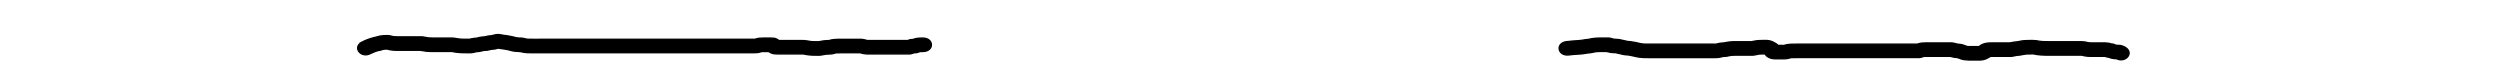 <?xml version="1.0" encoding="UTF-8" standalone="no"?>
<!-- Created with Inkscape (http://www.inkscape.org/) -->

<svg
   xmlns:dc="http://purl.org/dc/elements/1.1/"
   xmlns:cc="http://creativecommons.org/ns#"
   xmlns:rdf="http://www.w3.org/1999/02/22-rdf-syntax-ns#"
   xmlns:svg="http://www.w3.org/2000/svg"
   xmlns="http://www.w3.org/2000/svg"
   xmlns:sodipodi="http://sodipodi.sourceforge.net/DTD/sodipodi-0.dtd"
   xmlns:inkscape="http://www.inkscape.org/namespaces/inkscape"
   width="296mm"
   height="9mm"
   viewBox="0 0 296 9"
   version="1.1"
   id="svg8"
   inkscape:version="0.92.3 (2405546, 2018-03-11)"
   sodipodi:docname="hrMenu1.svg">
  <defs
     id="defs2" />
  <sodipodi:namedview
     id="base"
     pagecolor="#ffffff"
     bordercolor="#666666"
     borderopacity="1.0"
     inkscape:pageopacity="0.0"
     inkscape:pageshadow="2"
     inkscape:zoom="0.98994949"
     inkscape:cx="331.68375"
     inkscape:cy="179.08695"
     inkscape:document-units="mm"
     inkscape:current-layer="layer1"
     showgrid="false"
     height="73mm"
     inkscape:window-width="1920"
     inkscape:window-height="1029"
     inkscape:window-x="0"
     inkscape:window-y="0"
     inkscape:window-maximized="1" />
  <g
     inkscape:label="Calque 1"
     inkscape:groupmode="layer"
     id="layer1"
     transform="translate(0,-288)">
    <path
       style="opacity:1;fill:#000000;fill-opacity:1;fill-rule:nonzero;stroke:#000000;stroke-width:0.157;stroke-opacity:1"
       id="path1517"
       d="m 42.818,293.005 c 0.445,-0.234 0.926,-0.415 1.429,-0.544 0.245,-0.038 0.468,-0.127 0.708,-0.182 0.263,-0.05 0.533,-0.058 0.801,-0.062 0.289,-0.022 0.563,0.053 0.835,0.124 0.104,0.017 0.211,0.017 0.317,0.02 0.194,0.004 0.389,0.003 0.583,0.002 0.185,-3.7e-4 0.37,-5.4e-4 0.555,-5.4e-4 0.199,-9e-5 0.397,-9e-5 0.596,-9e-5 0.211,0 0.423,1e-5 0.634,1e-5 0.218,0 0.436,0 0.653,0 0.275,0.011 0.531,0.095 0.801,0.127 0.177,0.015 0.355,0.017 0.532,0.018 0.219,5.5e-4 0.438,1.2e-4 0.657,-1.8e-4 0.222,-2.9e-4 0.445,-3.9e-4 0.667,-4.3e-4 0.241,-3e-5 0.481,-3e-5 0.722,-3e-5 0.334,-0.022 0.657,0.051 0.982,0.101 0.212,0.031 0.427,0.037 0.642,0.042 0.226,0.003 0.451,0.003 0.677,0.002 0.038,-6e-5 0.077,0.002 0.115,-1.7e-4 0.089,-0.006 -0.105,-0.002 -0.104,-0.002 0.116,-0.042 0.249,-0.06 0.372,-0.084 0.019,-0.035 0.791,-0.053 0.477,-0.054 0.243,-0.081 0.5,-0.115 0.758,-0.137 -0.275,0.034 0.617,-0.061 0.322,-0.012 -0.318,0.052 -0.124,4e-4 -0.061,-0.019 0.272,-0.082 0.559,-0.107 0.847,-0.12 -0.361,0.038 0.301,-0.1 0.34,-0.107 0.325,-0.078 0.638,0.012 0.953,0.066 0.228,0.028 0.454,0.052 0.679,0.1 0.263,0.035 0.511,0.111 0.765,0.175 0.135,0.037 0.279,0.041 0.42,0.047 0.269,-0.008 0.53,0.04 0.784,0.108 0.099,0.026 0.201,0.031 0.304,0.036 0.194,0.005 0.388,0.004 0.583,0.004 0.254,-3.8e-4 0.507,-5.4e-4 0.761,-5.4e-4 0.267,-1.2e-4 0.534,-1.3e-4 0.801,-1.4e-4 0.219,0 0.438,0 0.657,0 0.181,0 0.361,10e-6 0.542,10e-6 0.259,0 0.518,0 0.777,0 0.34,0 0.681,0 1.021,0 0.287,0 0.574,0 0.861,0 0.225,0 0.45,0 0.675,0 0.201,0 0.401,0 0.602,0 0.206,0 0.412,0 0.618,0 0.21,0 0.421,0 0.631,0 0.219,0 0.439,0 0.658,0 0.21,0 0.419,0 0.629,0 0.227,0 0.454,0 0.681,0 0.232,0 0.465,0 0.697,0 0.248,0 0.496,0 0.745,0 0.247,0 0.495,0 0.742,0 0.311,0 0.622,0 0.933,0 0.298,0 0.597,0 0.895,0 0.284,0 0.568,0 0.851,0 0.229,0 0.459,0 0.688,0 0.182,0 0.363,0 0.545,0 0.205,0 0.409,0 0.614,0 0.261,0 0.521,0 0.782,0 0.402,0 0.804,0 1.207,0 0.353,0 0.705,0 1.058,0 0.294,0 0.589,0 0.883,0 0.283,0 0.566,0 0.849,0 0.239,0 0.478,0 0.717,0 0.239,0 0.478,0 0.717,0 0.264,0 0.529,0 0.793,0 0.251,0 0.502,0 0.753,0 0.2,0 0.4,0 0.6,0 0.175,0 0.351,0 0.526,0 0.191,0 0.382,0 0.573,0 0.14,0.009 0.579,-0.02 0.092,0.017 0.187,-0.08 0.391,-0.117 0.596,-0.145 0.157,-0.016 0.315,-0.017 0.473,-0.017 0.127,2.6e-4 0.253,5.4e-4 0.38,0.001 0.166,1.9e-4 0.332,2e-4 0.498,2.2e-4 0.552,-0.012 0.764,0.131 1.131,0.435 0.101,0.148 0.107,0.141 0.167,0.281 0.012,0.029 0.051,0.115 0.032,0.089 -0.164,-0.224 -0.161,-0.322 -0.407,-0.449 -0.231,-0.075 -0.266,-0.065 -0.069,-0.064 0.119,-2.2e-4 0.239,-0.001 0.358,-0.001 0.151,-3.7e-4 0.302,-3.7e-4 0.453,-4e-4 0.173,-2e-5 0.346,-10e-6 0.519,0 0.215,0 0.43,0 0.645,0 0.232,0 0.464,0 0.696,0 0.298,-0.011 0.588,0.007 0.879,0.064 0.172,0.045 0.35,0.064 0.53,0.073 0.221,0.01 0.442,0.008 0.662,0.009 0.099,0.007 0.312,-0.055 0.543,-0.092 0.257,-0.036 0.517,-0.048 0.777,-0.053 0.037,-3.3e-4 0.135,-0.025 0.112,-10e-4 -0.023,0.025 -0.076,4.2e-4 -0.113,0.003 -0.016,0.001 -0.06,0.013 -0.046,0.007 0.093,-0.042 0.233,-0.066 0.331,-0.089 0.371,-0.069 0.754,-0.062 1.132,-0.065 0.38,-0.002 0.759,-0.001 1.139,-0.001 0.292,3.2e-4 0.585,4.7e-4 0.877,5.4e-4 0.322,-0.017 0.63,0.022 0.933,0.113 0.058,0.023 0.116,0.026 0.18,0.03 0.149,0.004 0.298,0.003 0.447,0.003 0.205,-3.9e-4 0.41,-5.4e-4 0.615,-5.4e-4 0.185,-1.3e-4 0.37,-1.4e-4 0.555,-1.4e-4 0.165,-1e-5 0.33,0 0.495,0 0.157,0 0.315,0 0.472,0 0.197,0 0.393,0 0.59,0 0.186,0 0.371,0 0.557,0 0.195,0 0.39,0 0.585,0 0.153,0 0.306,0 0.459,0 0.112,0.015 0.334,-0.043 -0.09,0.02 -0.033,0.005 -0.117,0.049 -0.095,0.028 0.006,-0.007 0.17,-0.064 0.193,-0.072 0.205,-0.08 0.427,-0.106 0.651,-0.117 0.114,0.014 0.379,-0.052 -0.066,0.02 -0.031,0.005 -0.114,0.044 -0.09,0.027 0.017,-0.011 0.17,-0.064 0.203,-0.076 0.221,-0.081 0.46,-0.104 0.698,-0.116 0.112,-0.004 0.225,-0.004 0.337,-0.004 1.356,-0.001 1.358,1.589 0.003,1.59 v 0 c -0.077,4e-5 -0.155,-2e-5 -0.232,0.002 -0.18,0.008 0.054,-0.03 -0.062,-0.006 -0.221,0.075 -0.439,0.166 -0.688,0.151 -0.115,0.004 0.17,-0.054 -0.005,-0.006 -0.241,0.083 -0.485,0.171 -0.755,0.15 -0.153,0 -0.306,0 -0.459,0 -0.195,0 -0.39,0 -0.585,0 -0.186,0 -0.371,0 -0.557,0 -0.197,0 -0.393,0 -0.59,0 -0.157,0 -0.315,0 -0.472,0 -0.165,0 -0.33,0 -0.495,0 -0.184,10e-6 -0.369,2e-5 -0.553,1.4e-4 -0.205,1.6e-4 -0.41,4.2e-4 -0.615,5.4e-4 -0.203,1.7e-4 -0.407,0.002 -0.61,-0.008 -0.229,-0.017 -0.457,-0.05 -0.672,-0.119 -0.028,-0.008 -0.059,-0.012 -0.084,-0.025 -0.014,-0.008 0.033,0.006 0.05,0.007 0.035,0.002 0.139,-0.002 0.104,4.4e-4 -0.116,0.008 -0.234,-0.006 -0.35,-4e-5 -0.293,-8e-5 -0.586,-2.3e-4 -0.879,-5.4e-4 -0.373,-3.7e-4 -0.746,-10e-4 -1.119,5.4e-4 -0.222,0.002 -0.445,0.002 -0.666,0.013 -0.23,0.057 -0.472,0.149 -0.726,0.131 -0.156,0.003 -0.312,0.008 -0.467,0.026 -0.298,0.043 -0.588,0.135 -0.895,0.119 -0.264,-1.4e-4 -0.528,5.4e-4 -0.792,-0.012 -0.287,-0.017 -0.575,-0.046 -0.852,-0.115 -0.024,-0.005 -0.071,0.005 -0.073,-0.016 -0.002,-0.02 0.095,-0.001 0.072,-0.003 -0.14,-0.013 -0.285,0.01 -0.425,0 -0.232,0 -0.464,0 -0.696,0 -0.215,0 -0.43,0 -0.645,-10e-6 -0.173,0 -0.346,-1e-5 -0.519,10e-6 -0.149,2e-5 -0.298,2e-5 -0.447,3.8e-4 -0.124,3.6e-4 -0.248,0.001 -0.372,0.001 -0.269,-0.001 -0.532,-0.008 -0.783,-0.104 -0.12,-0.057 -0.258,-0.112 -0.343,-0.207 -0.519,-0.576 -0.239,-0.383 -0.145,-0.205 0.265,0.194 0.248,0.186 0.571,0.226 3e-5,0 -0.142,-10e-6 -0.146,-10e-6 -0.167,-1e-5 -0.334,-2e-5 -0.501,-2.1e-4 -0.125,-1.9e-4 -0.25,-5.3e-4 -0.374,-10e-4 -0.074,5e-5 -0.149,-4.3e-4 -0.223,0.003 0.03,-0.008 0.032,-0.007 0.005,-0.003 -0.003,2.1e-4 -0.012,0.002 -0.009,5.4e-4 0.013,-0.007 0.055,-0.022 0.041,-0.017 -0.057,0.019 -0.11,0.046 -0.168,0.062 -0.261,0.083 -0.532,0.111 -0.81,0.099 -0.191,0 -0.382,0 -0.573,0 -0.175,0 -0.351,0 -0.526,0 -0.2,0 -0.4,0 -0.6,0 -0.251,0 -0.502,0 -0.753,0 -0.264,0 -0.529,0 -0.793,0 -0.239,0 -0.478,0 -0.717,0 -0.239,0 -0.478,0 -0.717,0 -0.283,0 -0.566,0 -0.849,0 -0.294,0 -0.589,0 -0.883,0 -0.353,0 -0.705,0 -1.058,0 -0.402,0 -0.804,0 -1.207,0 -0.261,0 -0.521,0 -0.782,0 -0.205,0 -0.409,0 -0.614,0 -0.182,0 -0.363,0 -0.545,0 -0.229,0 -0.459,0 -0.688,0 -0.284,0 -0.568,0 -0.851,0 -0.298,0 -0.597,0 -0.895,0 -0.311,0 -0.622,0 -0.933,0 -0.247,0 -0.495,0 -0.742,0 -0.248,0 -0.496,0 -0.745,0 -0.232,0 -0.465,0 -0.697,0 -0.227,0 -0.454,0 -0.681,0 -0.21,0 -0.419,0 -0.629,0 -0.219,0 -0.439,0 -0.658,0 -0.21,0 -0.421,0 -0.631,0 -0.206,0 -0.412,0 -0.618,0 -0.201,0 -0.401,0 -0.602,0 -0.225,0 -0.45,0 -0.675,0 -0.287,0 -0.574,0 -0.861,0 -0.34,0 -0.681,0 -1.021,0 -0.259,0 -0.518,0 -0.777,0 -0.181,0 -0.361,0 -0.542,-10e-6 -0.219,0 -0.438,0 -0.657,0 -0.267,10e-6 -0.533,2e-5 -0.8,1.4e-4 -0.254,1.6e-4 -0.507,4e-4 -0.761,5.4e-4 -0.236,1.7e-4 -0.472,0.002 -0.707,-0.007 -0.262,-0.015 -0.522,-0.043 -0.773,-0.11 -0.039,-0.011 -0.252,-0.086 0.01,-0.027 0.292,0.067 -0.63,-0.055 -0.308,-0.006 -0.304,-0.014 -0.609,-0.04 -0.9,-0.121 -0.254,-0.069 -0.355,-0.105 -0.661,-0.15 -0.168,-0.037 -0.423,-0.049 -0.649,-0.094 -0.228,-0.048 -0.38,-0.056 -0.039,-0.059 0.021,-2.4e-4 -0.056,0.005 -0.062,0.003 -0.212,0.033 -0.413,0.146 -0.641,0.14 -0.097,0.004 -0.195,0.004 -0.288,0.026 -0.234,0.07 -0.475,0.124 -0.726,0.119 -0.107,0.008 -0.205,0.013 -0.305,0.053 -0.228,0.061 -0.458,0.095 -0.696,0.107 -0.267,0.049 -0.523,0.146 -0.804,0.125 -0.244,3.6e-4 -0.488,0.001 -0.733,-0.003 -0.319,-0.007 -0.639,-0.021 -0.953,-0.07 -0.214,-0.035 -0.401,-0.091 -0.619,-0.073 -0.24,0 -0.481,-1e-5 -0.721,2e-5 -0.222,5e-5 -0.443,1.5e-4 -0.665,4.4e-4 -0.226,3.1e-4 -0.453,0.001 -0.679,1.1e-4 -0.266,-0.002 -0.533,-0.007 -0.798,-0.035 -0.153,-0.019 -0.303,-0.041 -0.453,-0.073 -0.05,-0.011 -0.185,-0.003 -0.149,-0.034 0.019,-0.017 0.057,-0.001 0.086,-0.002 -0.218,0 -0.436,0 -0.653,0 -0.211,0 -0.423,-10e-6 -0.634,-10e-6 -0.198,0 -0.396,0 -0.594,9e-5 -0.184,1.2e-4 -0.368,3.3e-4 -0.552,5.4e-4 -0.217,3.6e-4 -0.434,0.002 -0.65,-0.003 -0.279,-0.008 -0.56,-0.024 -0.829,-0.092 -0.521,-0.136 0.241,-0.014 -0.23,-0.051 -0.118,0.002 -0.236,0.004 -0.353,0.012 -0.211,0.051 -0.413,0.139 -0.634,0.165 -0.324,0.074 -0.627,0.204 -0.916,0.344 -1.128,0.624 -2.192,-0.699 -1.064,-1.323 z"
       inkscape:connector-curvature="0" />
    <path
       style="opacity:1;fill:#000000;fill-opacity:1;fill-rule:nonzero;stroke:#000000;stroke-width:0.157;stroke-opacity:1"
       id="path1519"
       d="m 185.492,292.932 c 0.457,-0.059 0.917,-0.093 1.378,-0.117 0.287,-0.01 0.566,-0.076 0.85,-0.114 0.259,-0.006 0.469,-0.066 0.72,-0.115 0.286,-0.053 0.579,-0.069 0.872,-0.077 0.193,-0.004 0.387,-0.003 0.58,-0.003 0.174,4.6e-4 0.348,5.4e-4 0.522,5.4e-4 0.197,-0.021 0.487,0.103 0.637,0.13 0.225,0.008 0.443,0.023 0.666,0.051 0.255,0.056 0.511,0.105 0.763,0.169 0.175,0.055 0.361,0.067 0.546,0.077 0.368,0.051 0.734,0.111 1.089,0.207 0.188,0.052 0.384,0.072 0.582,0.081 0.221,0.009 0.443,0.008 0.664,0.008 0.212,-4.9e-4 0.424,-10e-4 0.636,-10e-4 0.191,-2.1e-4 0.383,-2.3e-4 0.574,-2.3e-4 0.209,-10e-6 0.417,0 0.626,1e-5 0.215,0 0.43,0 0.644,0 0.267,0 0.533,0 0.8,0 0.288,0 0.576,0 0.864,0 0.269,0 0.538,0 0.808,0 0.275,0 0.55,0 0.825,0 0.29,0 0.58,0 0.87,0 0.276,0 0.552,0 0.829,0 0.05,0.023 0.736,-0.034 0.353,0.002 0.224,-0.073 0.459,-0.111 0.698,-0.133 0.111,-0.016 0.227,-0.003 0.339,-0.013 0.025,-0.002 -0.05,0.003 -0.074,-10e-4 -0.01,-0.002 0.015,-0.006 0.023,-0.008 0.04,-0.01 0.08,-0.019 0.119,-0.028 0.285,-0.064 0.578,-0.09 0.871,-0.102 0.217,-0.007 0.433,-0.007 0.65,-0.006 0.183,2.8e-4 0.366,5.4e-4 0.549,5.4e-4 0.188,1.4e-4 0.375,1.3e-4 0.563,1.3e-4 0.201,10e-6 0.402,0 0.602,0 -0.347,0.017 0.403,-0.103 0.44,-0.108 0.239,-0.029 0.48,-0.035 0.721,-0.037 0.181,-10e-4 0.362,-2.4e-4 0.543,1e-4 0.414,0.03 0.657,0.152 0.987,0.343 0.237,0.13 0.389,0.322 0.489,0.537 0.01,0.026 0.021,0.052 0.028,0.078 0.102,0.391 -0.028,-0.087 -0.124,-0.183 -0.056,-0.095 -0.329,-0.181 -0.396,-0.195 0.113,5.3e-4 0.225,-3.3e-4 0.338,-5.4e-4 0.171,-5.3e-4 0.343,-5.4e-4 0.514,-5.4e-4 -0.093,0.038 0.408,-0.03 0.311,-5e-5 -0.034,0.01 -0.072,-5.4e-4 -0.109,0.001 -0.014,5.4e-4 -0.056,0.011 -0.043,0.005 0.028,-0.012 0.06,-0.018 0.089,-0.026 0.258,-0.082 0.533,-0.105 0.806,-0.118 0.193,-0.007 0.386,-0.007 0.578,-0.007 0.158,4e-4 0.317,5.4e-4 0.475,5.4e-4 0.149,1.2e-4 0.298,1.4e-4 0.448,1.4e-4 0.193,0 0.385,0 0.578,0 0.222,0 0.444,0 0.667,0 0.228,0 0.455,0 0.683,0 0.239,0 0.477,0 0.716,0 0.234,0 0.468,0 0.702,0 0.25,0 0.5,0 0.75,0 0.22,0 0.44,0 0.66,0 0.189,0 0.379,0 0.568,0 0.176,0 0.351,0 0.526,0 0.175,0 0.35,0 0.525,0 0.175,0 0.35,0 0.525,0 0.185,0 0.369,0 0.554,0 0.275,0 0.55,0 0.824,0 0.375,0 0.751,0 1.126,0 0.318,0 0.637,0 0.955,0 0.327,0 0.654,0 0.981,0 0.263,0 0.526,0 0.789,0 0.243,0 0.486,0 0.729,0 0.2,0 0.4,0 0.601,0 0.031,0 0.124,-0.003 0.093,0 -0.311,0.035 -0.302,0.039 -0.008,-0.055 0.256,-0.073 0.526,-0.085 0.795,-0.089 0.212,-0.002 0.423,-0.002 0.635,-10e-4 0.195,3.3e-4 0.389,4.9e-4 0.584,5.4e-4 0.171,6e-5 0.342,5e-5 0.512,5e-5 0.229,-10e-6 0.459,-10e-6 0.688,-10e-6 0.195,0 0.391,0 0.586,0 0.269,-0.023 0.508,0.079 0.759,0.133 0.134,0.011 0.306,0.032 0.451,0.053 0.252,0.034 0.473,0.156 0.704,0.224 0.09,0.02 0.187,0.021 0.28,0.024 0.163,0.003 0.325,0.002 0.488,10e-4 0.207,-5.4e-4 0.414,-10e-4 0.62,-10e-4 0.036,0.007 0.386,-0.01 0.11,2e-4 -0.063,0.002 -0.176,0.047 0.062,-0.033 -0.045,0.017 -0.092,0.033 -0.137,0.052 -0.235,0.098 0.346,-0.22 0.061,-0.054 0.273,-0.239 0.628,-0.344 1.013,-0.386 0.217,-0.017 0.436,-0.015 0.654,-0.015 0.206,5.4e-4 0.412,10e-4 0.618,10e-4 0.211,2.2e-4 0.422,2.2e-4 0.633,2.3e-4 0.215,1e-5 0.429,0 0.644,-10e-6 0.1,0.006 0.293,-0.058 0.517,-0.093 0.237,-0.012 0.452,-0.042 0.677,-0.091 0.319,-0.078 0.652,-0.091 0.982,-0.101 0.337,-0.012 0.67,-0.011 1.005,0.023 0.239,0.048 0.481,0.086 0.726,0.103 0.236,0.013 0.473,0.014 0.709,0.014 0.289,1.6e-4 0.577,-3.7e-4 0.866,-5.4e-4 0.25,-2.3e-4 0.501,-2.9e-4 0.751,-3.2e-4 0.2,-1e-5 0.401,-1e-5 0.601,-1e-5 0.193,1e-5 0.386,1e-5 0.579,1e-5 0.228,0 0.457,0 0.685,0 0.291,-0.009 0.574,0.002 0.862,0.037 0.156,0.036 0.305,0.082 0.465,0.1 0.137,0.009 0.275,0.009 0.413,0.009 0.194,1.8e-4 0.388,-3.9e-4 0.582,-5.4e-4 0.188,-2.6e-4 0.376,-2.9e-4 0.564,-3.1e-4 0.27,-0.013 0.526,0.008 0.793,0.044 0.077,0.029 0.324,0.094 0.354,0.097 0.203,-0.047 0.362,0.127 0.543,0.151 0.01,0.001 -0.018,-0.008 -0.026,-0.012 0.068,0.006 0.138,0.008 0.208,0.009 0.34,-0.013 0.637,0.1 0.898,0.267 1.054,0.712 -0.165,1.943 -1.219,1.231 v 0 c 0.134,0.076 0.657,0.114 0.269,0.092 -0.229,-0.005 -0.459,-0.019 -0.681,-0.069 -0.134,-0.035 -0.27,-0.069 -0.394,-0.126 -0.016,-0.007 0.035,0.012 0.053,0.015 0.05,0.009 0.118,-0.011 0.151,0.021 0.032,0.031 -0.097,-0.01 -0.145,-0.015 -0.182,-0.029 -0.375,-0.066 -0.544,-0.132 -0.013,-0.005 0.028,0.005 0.042,0.007 0.463,0.025 -0.233,1.6e-4 -0.301,0.009 -0.187,3e-5 -0.374,5e-5 -0.561,3.1e-4 -0.198,2.8e-4 -0.396,0.001 -0.593,5.4e-4 -0.226,-5.4e-4 -0.453,-0.002 -0.678,-0.025 -0.209,-0.026 -0.416,-0.06 -0.614,-0.122 0.399,0.007 -0.418,-0.001 -0.44,0.002 -0.228,0 -0.457,0 -0.685,0 -0.193,0 -0.386,0 -0.579,-1e-5 -0.2,0 -0.4,0 -0.601,1e-5 -0.25,4e-5 -0.499,8e-5 -0.749,3.2e-4 -0.291,2.8e-4 -0.583,10e-4 -0.874,5.4e-4 -0.292,-5.4e-4 -0.584,-0.002 -0.875,-0.021 -0.298,-0.023 -0.595,-0.058 -0.885,-0.12 0.177,-0.023 -0.453,-0.003 -0.466,-0.003 -0.047,5.4e-4 -0.093,0.002 -0.14,0.002 -0.188,0.005 -0.38,0.003 -0.562,0.05 -0.274,0.059 -0.548,0.108 -0.831,0.119 -0.285,0.035 -0.556,0.145 -0.852,0.117 -0.215,0 -0.43,1e-5 -0.644,0 -0.212,-10e-6 -0.424,-2e-5 -0.636,-2.2e-4 -0.206,-2.6e-4 -0.412,-5.4e-4 -0.619,-10e-4 -0.141,-2e-4 -0.281,-10e-4 -0.422,0.004 -0.061,0.004 0.163,-0.071 0.199,-0.139 -0.316,0.283 -0.14,0.137 -0.666,0.428 -0.277,0.096 -0.566,0.161 -0.871,0.142 -0.205,1.2e-4 -0.41,3.7e-4 -0.614,10e-4 -0.191,5.4e-4 -0.382,0.002 -0.573,-0.003 -0.294,-0.011 -0.589,-0.036 -0.867,-0.121 -0.265,-0.087 -0.304,-0.134 -0.507,-0.174 0.366,0.015 -0.457,-0.018 -0.488,-0.061 -0.083,-0.019 -0.528,-0.123 -0.156,-0.077 0.032,0.004 -0.064,0 -0.097,0 -0.195,0 -0.391,0 -0.586,0 -0.229,0 -0.459,0 -0.688,0 -0.171,0 -0.342,10e-6 -0.513,-5e-5 -0.195,-8e-5 -0.391,-2.3e-4 -0.586,-5.4e-4 -0.198,-3.3e-4 -0.395,-10e-4 -0.593,5.4e-4 -0.023,3.3e-4 -0.282,0.019 -0.161,-0.01 -0.17,0.044 -0.498,0.195 -0.759,0.155 -0.2,0 -0.4,0 -0.601,0 -0.243,0 -0.486,0 -0.729,0 -0.263,0 -0.526,0 -0.789,0 -0.327,0 -0.654,0 -0.981,0 -0.318,0 -0.637,0 -0.955,0 -0.375,0 -0.751,0 -1.126,0 -0.275,0 -0.55,0 -0.824,0 -0.185,0 -0.369,0 -0.554,0 -0.175,0 -0.35,0 -0.525,0 -0.175,0 -0.35,0 -0.525,0 -0.175,0 -0.351,0 -0.526,0 -0.189,0 -0.379,0 -0.568,0 -0.22,0 -0.44,0 -0.66,0 -0.25,0 -0.5,0 -0.75,0 -0.234,0 -0.468,0 -0.702,0 -0.239,0 -0.477,0 -0.716,0 -0.228,0 -0.455,0 -0.683,0 -0.222,0 -0.444,0 -0.667,0 -0.193,10e-6 -0.385,10e-6 -0.578,10e-6 -0.15,-10e-6 -0.3,-2e-5 -0.45,-1.4e-4 -0.159,-1.4e-4 -0.317,-4e-4 -0.476,-5.4e-4 -0.154,-1.9e-4 -0.307,-4.7e-4 -0.461,0.004 -0.094,0.004 -0.191,5.5e-4 -0.278,0.03 -0.289,0.084 -0.583,0.128 -0.89,0.111 -0.169,7e-5 -0.339,1.7e-4 -0.508,5.4e-4 -0.138,4.3e-4 -0.276,0.002 -0.415,-3.3e-4 -0.35,-0.012 -0.637,-0.087 -0.913,-0.283 -0.229,-0.201 -0.258,-0.315 -0.378,-0.588 -0.015,-0.034 0.024,0.093 0.033,0.104 0.095,0.175 0.484,0.413 0.099,0.164 -0.14,-0.099 -0.17,-0.113 0.119,0.041 0.026,0.014 -0.116,-0.035 -0.085,-0.033 0.069,0.004 0.137,0.011 0.205,0.016 -0.172,-3.3e-4 -0.344,-10e-4 -0.516,-2.2e-4 -0.145,0.002 -0.291,0.003 -0.435,0.017 -0.253,0.032 -0.488,0.126 -0.749,0.129 -0.201,0 -0.402,10e-6 -0.603,0 -0.188,0 -0.377,10e-6 -0.565,-1.3e-4 -0.183,-1.6e-4 -0.366,-5.2e-4 -0.549,-5.5e-4 -0.186,-1.8e-4 -0.371,-5.4e-4 -0.557,0.005 -0.149,0.005 -0.297,0.016 -0.442,0.045 -0.238,0.055 -0.477,0.106 -0.726,0.101 -0.095,0.007 -0.183,0.02 -0.272,0.055 -0.323,0.081 -0.646,0.097 -0.981,0.085 -0.276,0 -0.552,0 -0.829,0 -0.29,0 -0.58,0 -0.87,0 -0.275,0 -0.55,0 -0.825,0 -0.269,0 -0.538,0 -0.808,0 -0.288,0 -0.576,0 -0.864,0 -0.267,0 -0.533,0 -0.8,0 -0.215,0 -0.43,0 -0.644,0 -0.209,-1e-5 -0.417,-1e-5 -0.626,-1e-5 -0.191,1e-5 -0.381,2e-5 -0.572,2.3e-4 -0.212,2.6e-4 -0.424,5.4e-4 -0.637,0.001 -0.264,2.4e-4 -0.529,5.4e-4 -0.793,-0.012 -0.359,-0.021 -0.716,-0.063 -1.059,-0.158 -0.203,-0.056 -0.416,-0.082 -0.618,-0.131 -0.333,-0.02 -0.667,-0.053 -0.984,-0.145 -0.199,-0.051 -0.401,-0.088 -0.603,-0.135 0.03,7e-5 0.118,0.002 0.089,2e-4 -0.223,-0.011 -0.449,-0.002 -0.67,-0.037 -0.071,-0.012 -0.892,-0.174 -0.311,-0.107 -0.175,-1e-4 -0.351,-2.9e-4 -0.526,-5.4e-4 -0.172,-3.6e-4 -0.344,-0.001 -0.515,0.002 -0.164,0.004 -0.328,0.01 -0.489,0.035 -0.284,0.055 -0.566,0.126 -0.859,0.137 -0.344,0.044 -0.682,0.125 -1.032,0.13 -0.411,0.021 -0.821,0.051 -1.227,0.105 -1.348,0.159 -1.62,-1.415 -0.272,-1.574 z"
       inkscape:connector-curvature="0" />
  </g>
</svg>

